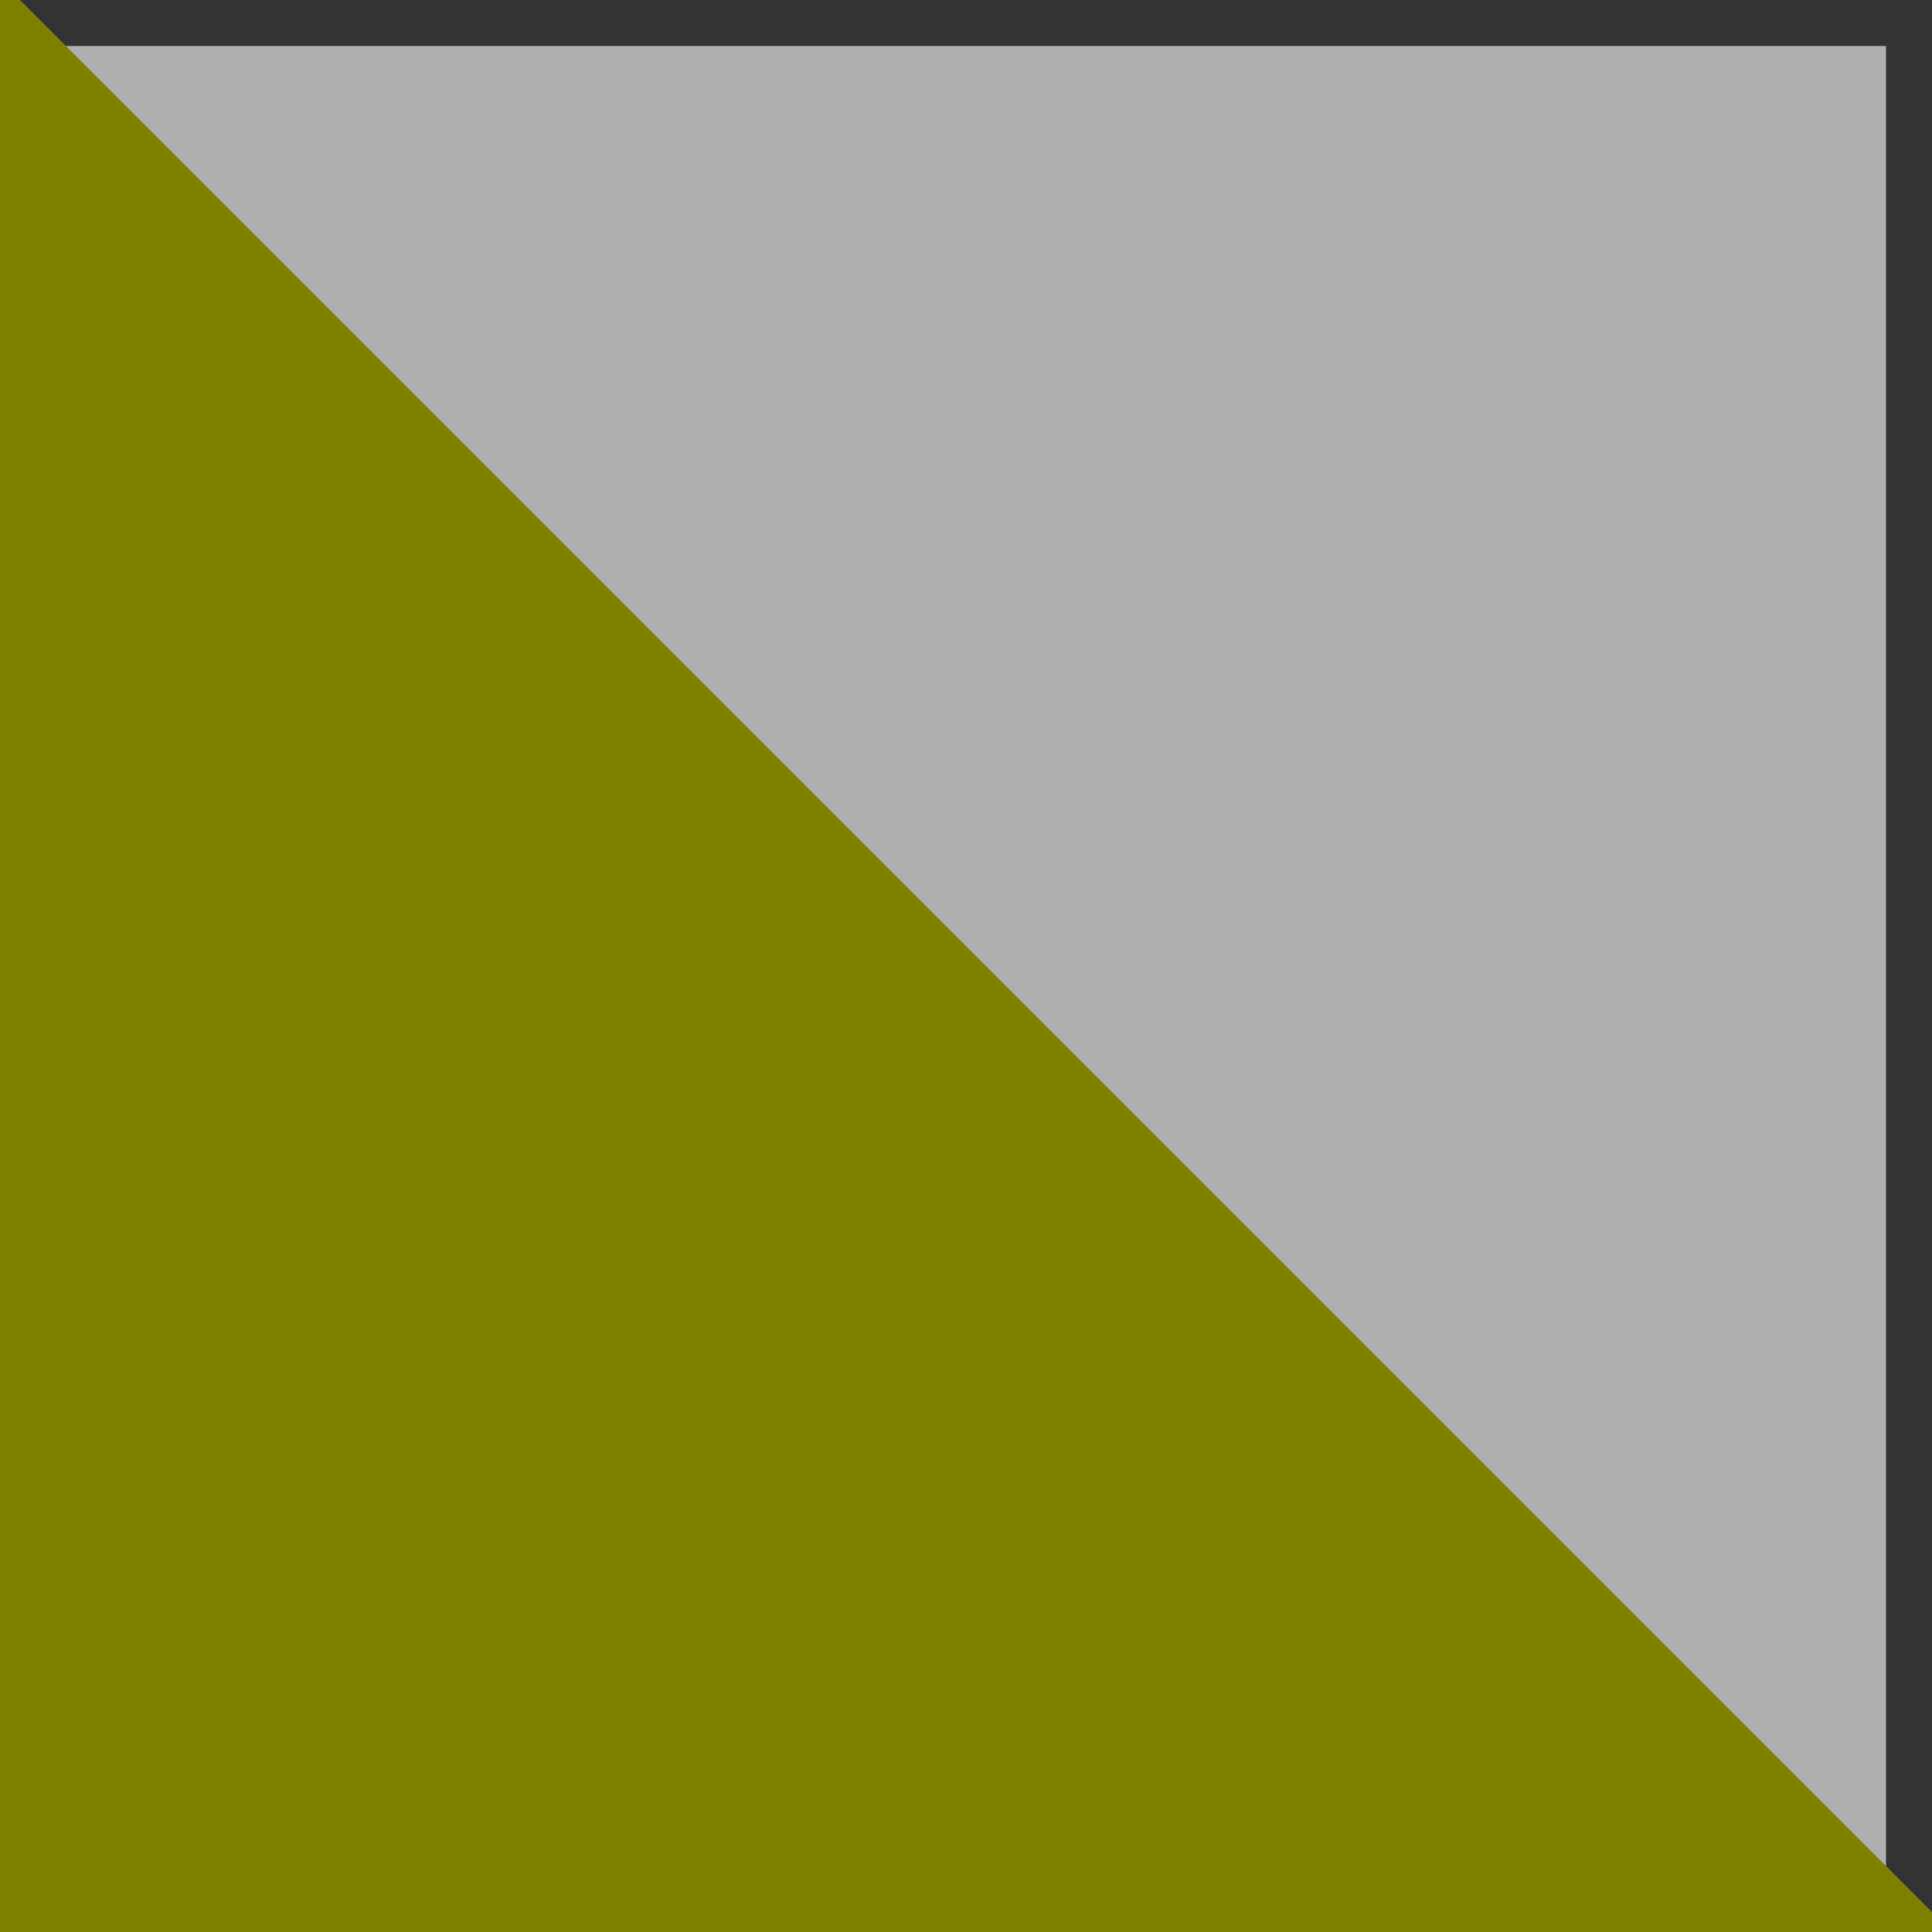 <?xml version="1.0" encoding="UTF-8" standalone="no"?>
<!-- Created with Inkscape (http://www.inkscape.org/) -->

<svg
   xmlns:dc="http://purl.org/dc/elements/1.1/"
   xmlns:cc="http://creativecommons.org/ns#"
   xmlns:rdf="http://www.w3.org/1999/02/22-rdf-syntax-ns#"
   xmlns:svg="http://www.w3.org/2000/svg"
   xmlns="http://www.w3.org/2000/svg"
   xmlns:sodipodi="http://sodipodi.sourceforge.net/DTD/sodipodi-0.dtd"
   xmlns:inkscape="http://www.inkscape.org/namespaces/inkscape"
   width="20"
   height="20"
   id="svg2"
   version="1.1"
   inkscape:version="0.48.2 r9819"
   sodipodi:docname="nextpost-divider.svg">
  <rect width="100%" height="100%" fill="#333333" stroke="none"/>
  <defs
     id="defs4" />
  <sodipodi:namedview
     id="base"
     pagecolor="#ffffff"
     bordercolor="#666666"
     borderopacity="1.0"
     inkscape:pageopacity="0.0"
     inkscape:pageshadow="2"
     inkscape:zoom="1.979899"
     inkscape:cx="-21.629831"
     inkscape:cy="15.19218"
     inkscape:document-units="px"
     inkscape:current-layer="layer7"
     showgrid="false"
     inkscape:snap-global="true"
     showguides="true"
     inkscape:guide-bbox="true"
     inkscape:window-width="1024"
     inkscape:window-height="685"
     inkscape:window-x="0"
     inkscape:window-y="30"
     inkscape:window-maximized="1">
    <sodipodi:guide
       orientation="1,0"
       position="0,34.345"
       id="guide3756" />
    <sodipodi:guide
       orientation="1,0"
       position="20.203,24.244"
       id="guide3758" />
    <sodipodi:guide
       orientation="0,1"
       position="-61.619,20.203"
       id="guide3760" />
    <sodipodi:guide
       orientation="0,1"
       position="-98.995,0"
       id="guide3762" />
  </sodipodi:namedview>
  <g
     inkscape:label="white bg"
     inkscape:groupmode="layer"
     id="layer1"
     transform="translate(0,-1032.362)">
    <rect
       style="opacity:0.609;fill:#ffffff;fill-opacity:1;stroke:none;stroke-width:0.952;stroke-opacity:1"
       id="rect2985"
       width="19.048"
       height="19.048"
       x="0.476"
       y="1032.838" />
  </g>
  <g
     inkscape:groupmode="layer"
     id="layer2"
     inkscape:label="gray triangle shape"
     style="display:inline">
    <path
       style="fill:#808080;fill-opacity:1;stroke:none"
       d="M 0,-0.203 20.203,20 0,20 z"
       id="path3764"
       inkscape:connector-curvature="0" />
  </g>
  <g
     inkscape:groupmode="layer"
     id="layer3"
     inkscape:label="blue triangle shape">
    <path
       style="fill:#000080;fill-opacity:1;stroke:none"
       d="M 0,-0.203 20.203,20 0,20 z"
       id="path3764-2"
       inkscape:connector-curvature="0" />
  </g>
  <g
     inkscape:groupmode="layer"
     id="layer4"
     inkscape:label="green triangle shape">
    <path
       style="fill:#215e21;fill-opacity:1;stroke:none"
       d="M 0,-0.203 20.203,20 0,20 z"
       id="path3764-2-7"
       inkscape:connector-curvature="0" />
  </g>
  <g
     inkscape:groupmode="layer"
     id="layer5"
     inkscape:label="red triangle shape">
    <path
       style="fill:#8b0000;fill-opacity:1;stroke:none"
       d="M 0,-0.203 20.203,20 0,20 z"
       id="path3764-2-1"
       inkscape:connector-curvature="0" />
  </g>
  <g
     inkscape:groupmode="layer"
     id="layer6"
     inkscape:label="silver triangle shape">
    <path
       style="fill:#c0c0c0;fill-opacity:1;stroke:none"
       d="M 0,-0.203 20.203,20 0,20 z"
       id="path3764-2-8"
       inkscape:connector-curvature="0" />
  </g>
  <g
     inkscape:groupmode="layer"
     id="layer7"
     inkscape:label="olive triangle shape">
    <path
       style="fill:#808000;fill-opacity:1;stroke:none"
       d="M 0,-0.203 20.203,20 0,20 z"
       id="path3764-2-14"
       inkscape:connector-curvature="0" />
  </g>
</svg>
